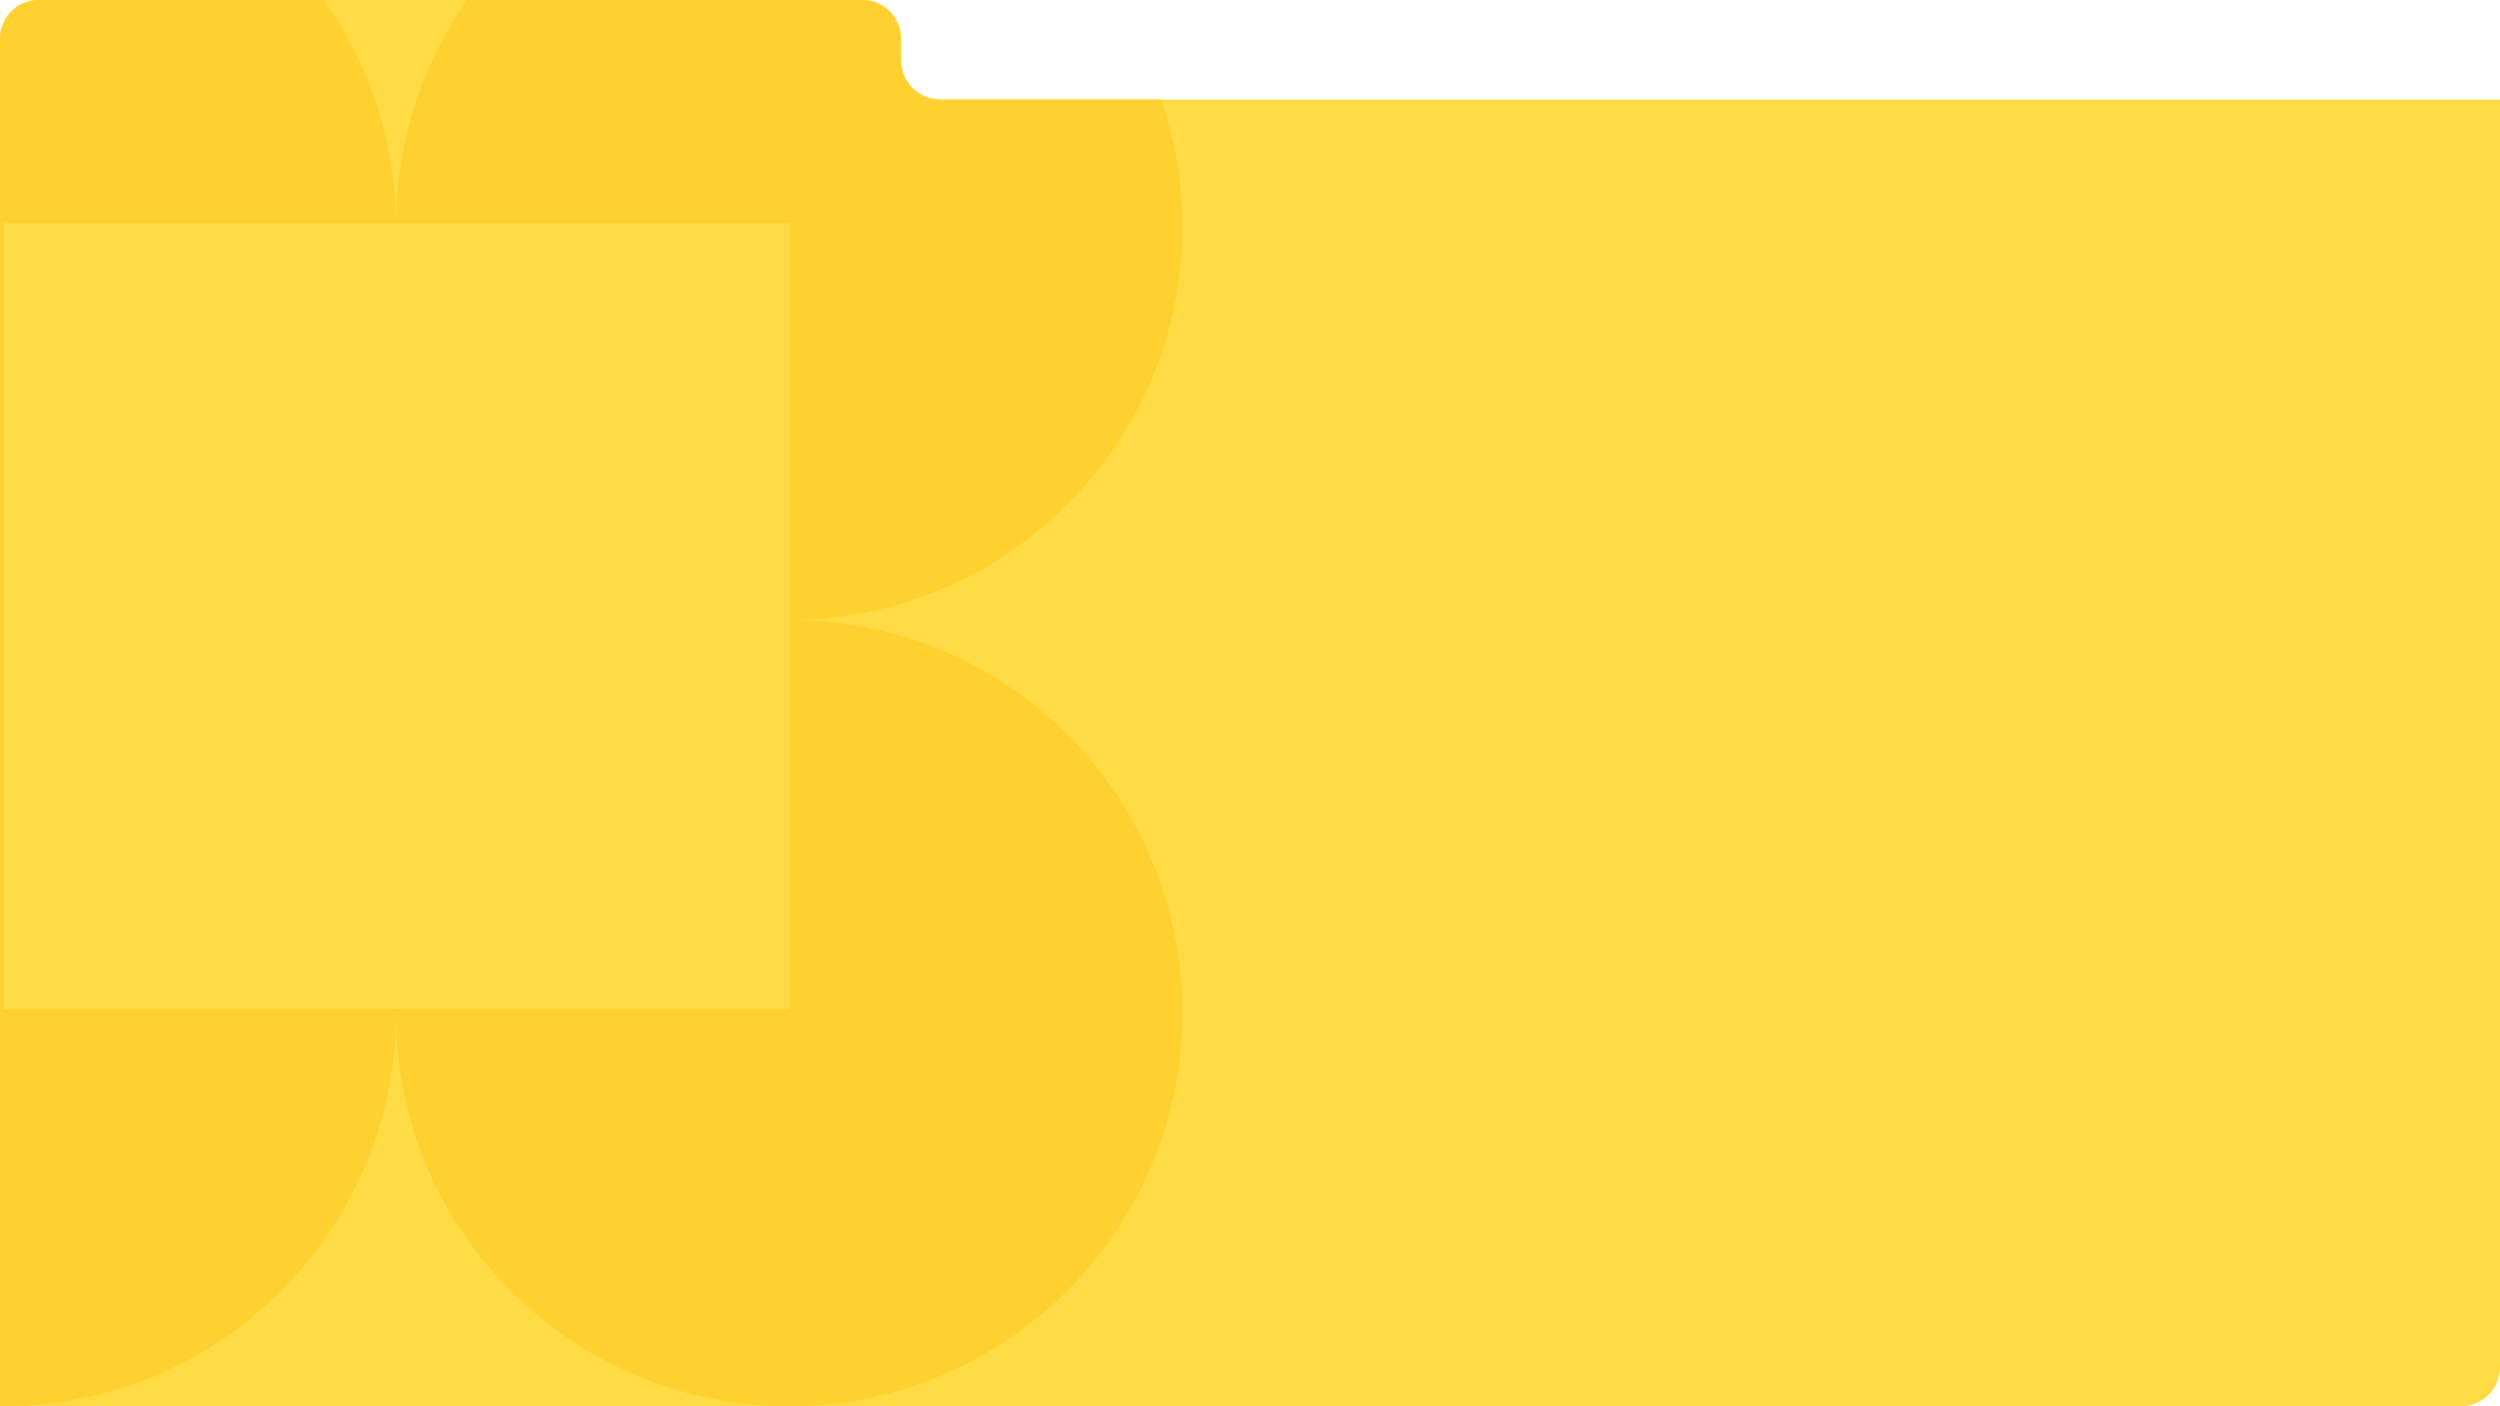<svg width="1920" height="1080" viewBox="0 0 1920 1080" fill="none" xmlns="http://www.w3.org/2000/svg">
<path d="M722 76.5C705.432 76.5 692 63.069 692 46.5V30C692 13.431 678.569 0 662 0H30C13.431 0 0 13.431 0 30V1080H1890C1906.57 1080 1920 1066.57 1920 1050V76.5H722Z" fill="#FFDB45"/>
<mask id="mask0_721_73" style="mask-type:alpha" maskUnits="userSpaceOnUse" x="0" y="0" width="1920" height="1080">
<path d="M722 76.5C705.432 76.5 692 63.069 692 46.5V30C692 13.431 678.569 0 662 0H30C13.431 0 0 13.431 0 30V1080H1890C1906.57 1080 1920 1066.57 1920 1050V76.5H722Z" fill="#FFDB45"/>
</mask>
<g mask="url(#mask0_721_73)">
<path d="M608.65 476C774.052 474.586 908 339.932 908 174.177C908 8.421 772.639 -128 605.824 -128C439.008 -128 305.414 5.594 304 171.349H606.176V774.996H304C304 774.996 304 776.763 304 777.47C304 776.763 304 775.703 304 774.996H2.884V171.349H304C302.586 5.947 167.932 -128 2.176 -128C-163.579 -128 -300 7.361 -300 174.177C-300 340.992 -166.406 474.586 -0.651 476C-166.053 477.414 -300 612.068 -300 777.823C-300 943.579 -164.639 1080 2.176 1080C168.992 1080 304 944.992 304 778.177C304 944.992 439.361 1080 605.824 1080C772.286 1080 908 944.639 908 777.823C908 611.008 774.406 477.414 608.65 476Z" fill="#FFD130"/>
</g>
</svg>
